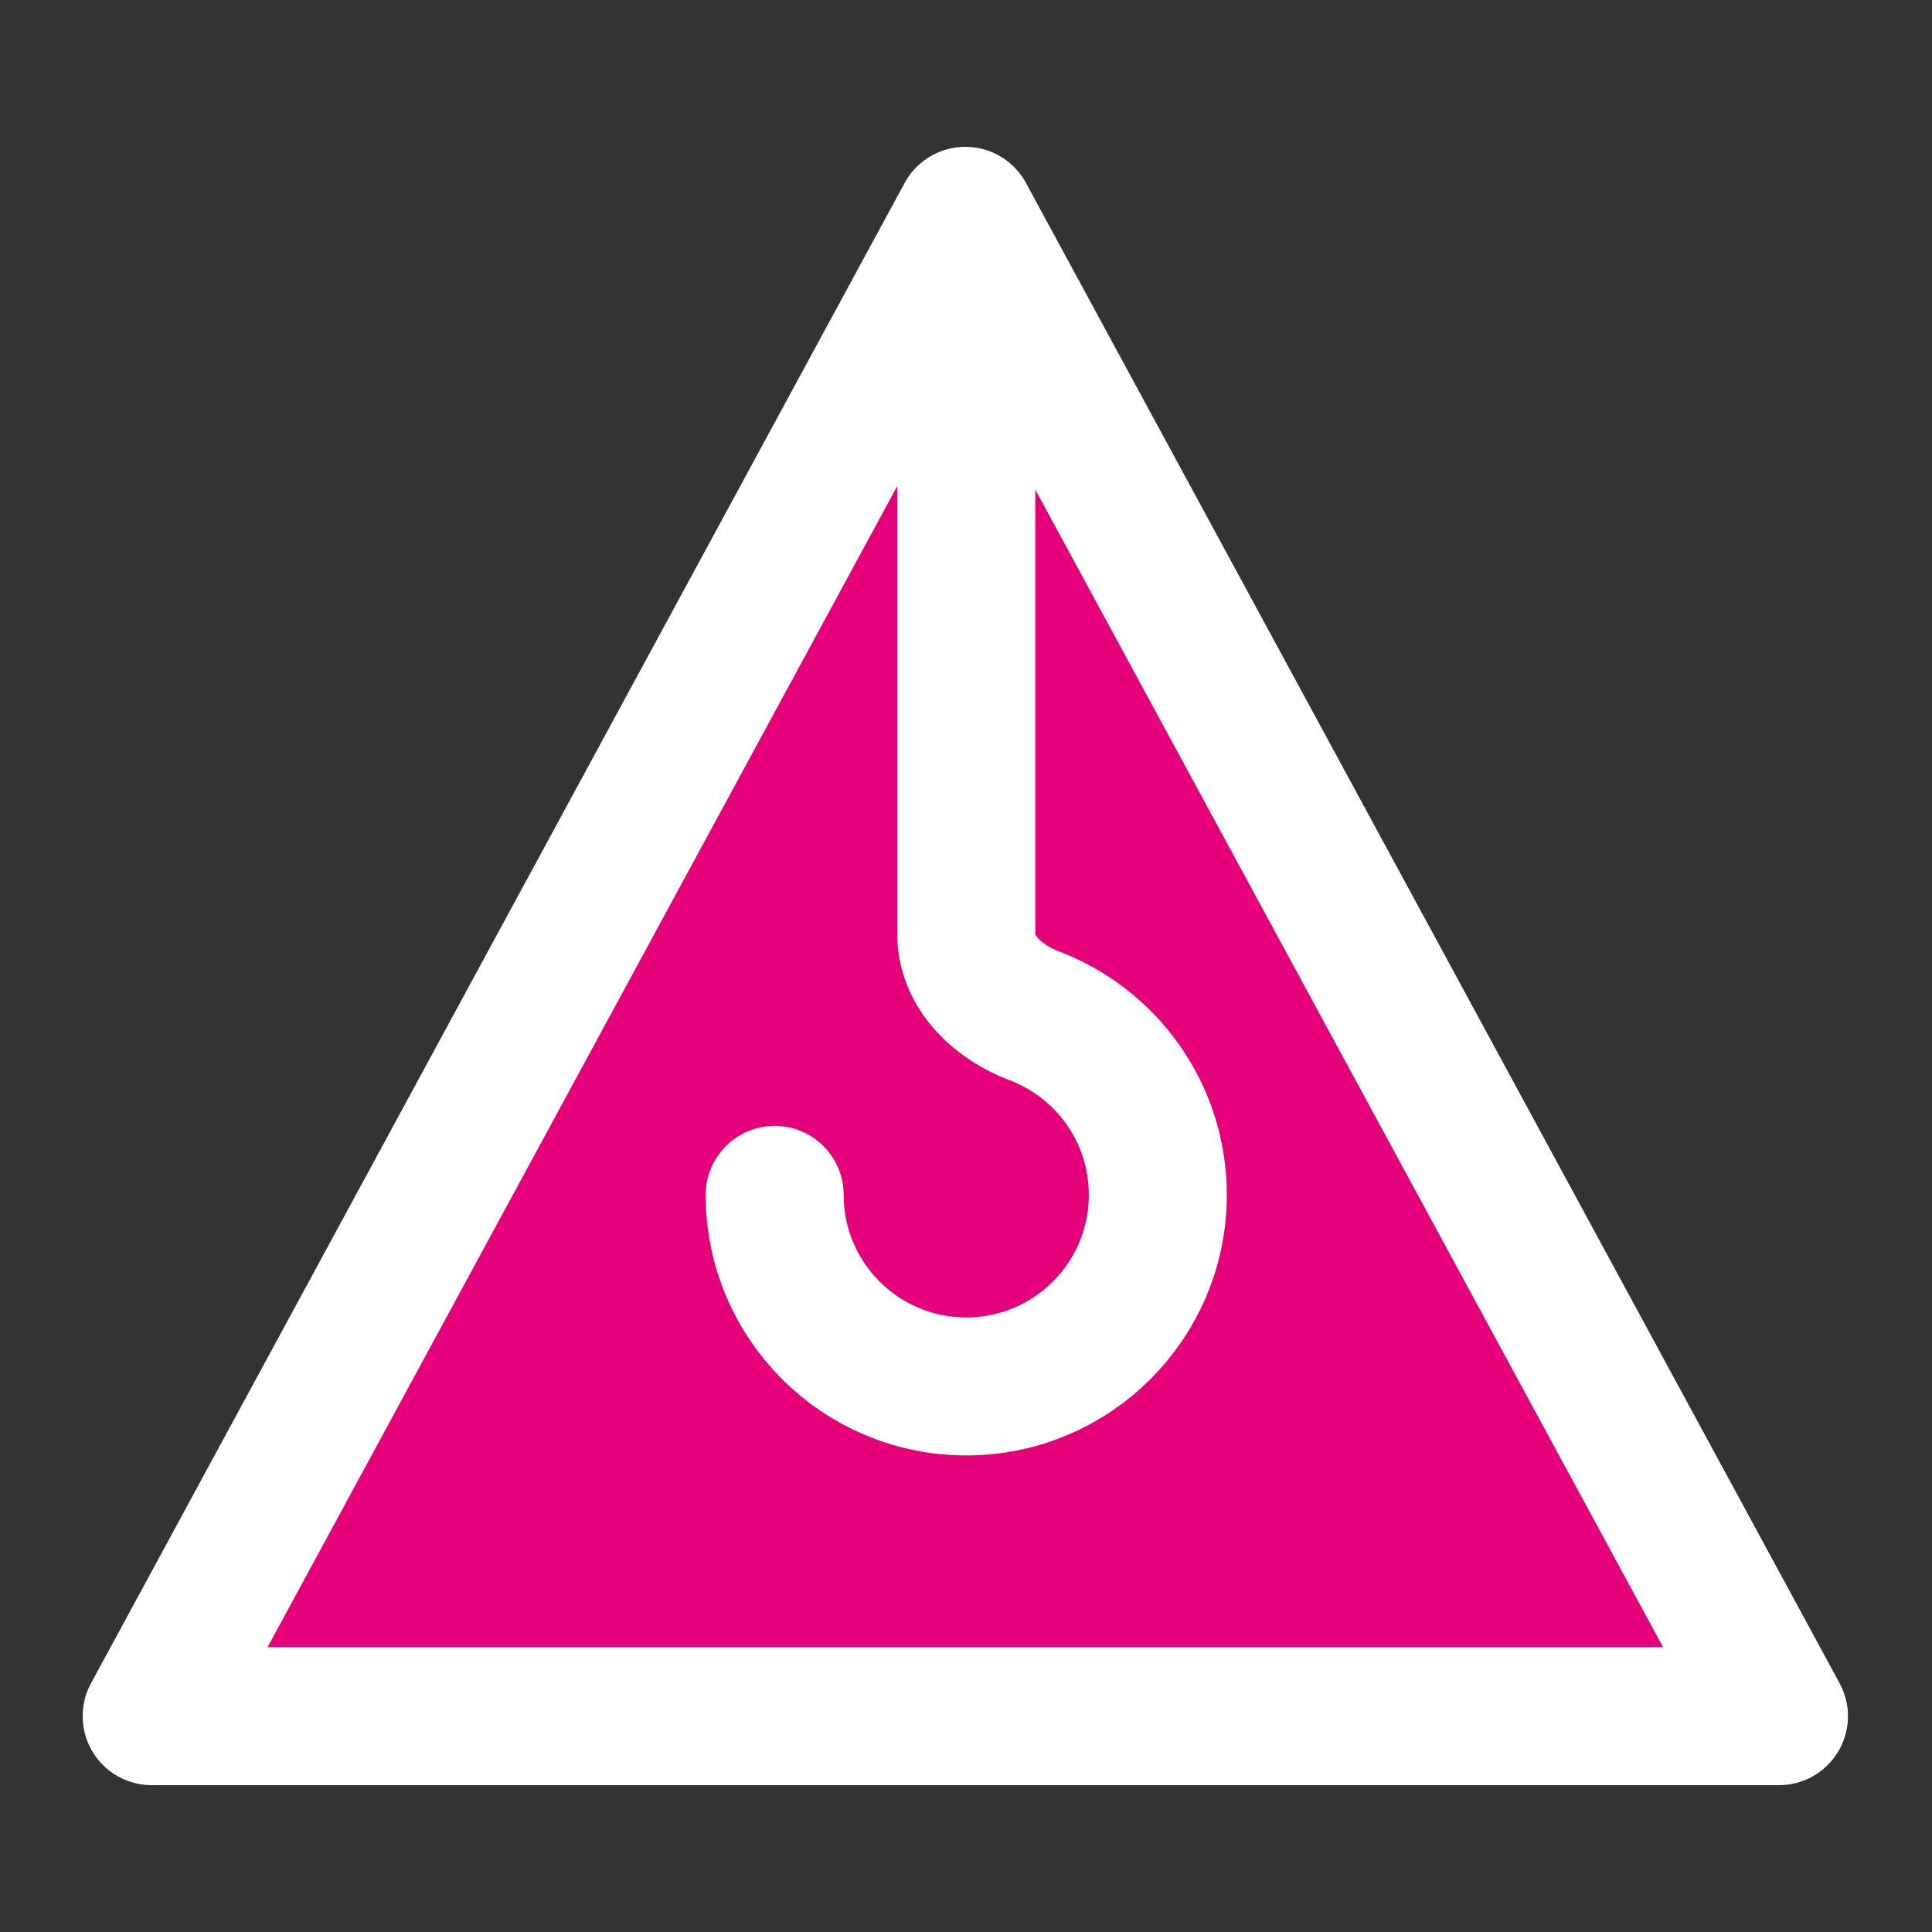<svg width="48" height="48" viewBox="0 0 28 28" fill="#e6007a" xmlns="http://www.w3.org/2000/svg" stroke-width="2" stroke-linecap="round" stroke-linejoin="round" stroke="#ffffff"><rect x="0" y="0" width="28" height="28" fill="#333333" stroke="none"/><g><path d="M13.99 3.128L2.198 24.872H25.782L13.99 3.128Z" stroke-miterlimit="10"></path><path d="M11.227 17.317C11.227 18.85 12.47 20.093 14.004 20.093C15.537 20.093 16.78 18.85 16.78 17.317C16.78 16.129 16.033 15.114 14.982 14.719C14.466 14.524 14.004 14.093 14.004 13.541V4.362"></path></g></svg>